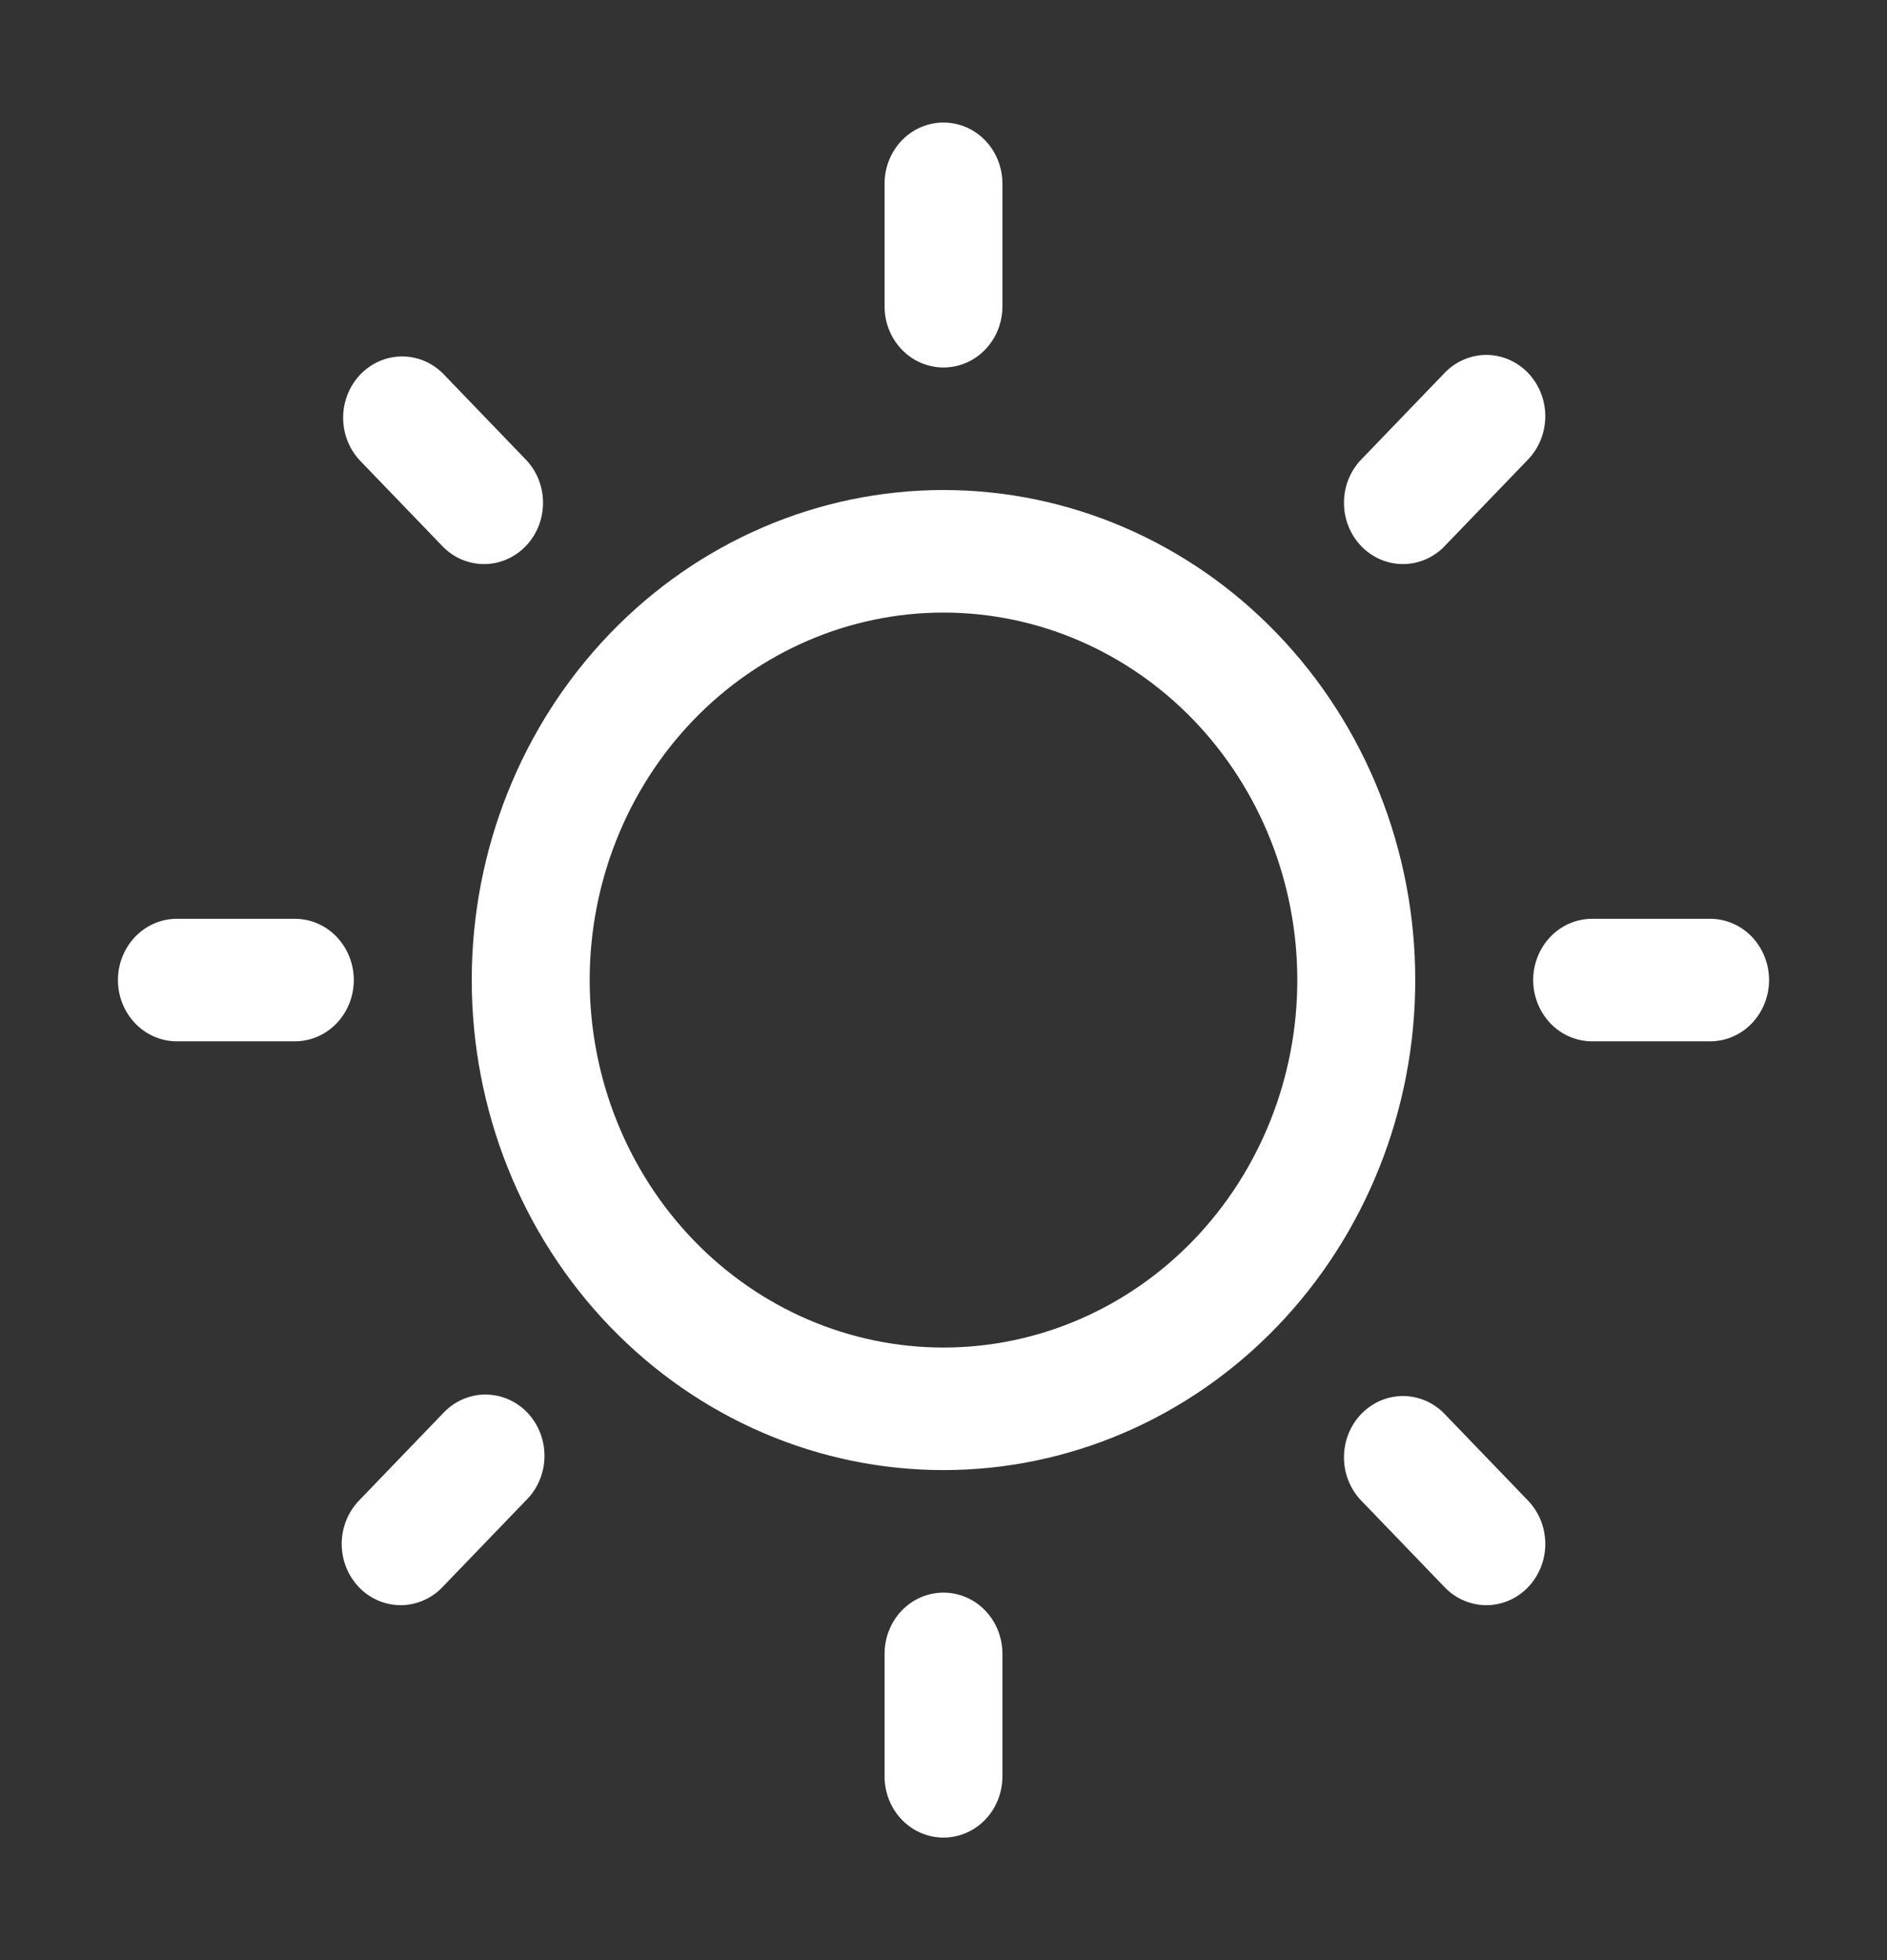 <svg width="26" height="27" viewBox="0 0 26 27" fill="none" xmlns="http://www.w3.org/2000/svg">
<rect x="0" y="0" width="26" height="27" fill="#333333" stroke="none"/>
<path d="M13.812 2.531C13.812 2.307 13.727 2.093 13.575 1.935C13.422 1.776 13.216 1.688 13 1.688C12.784 1.688 12.578 1.776 12.425 1.935C12.273 2.093 12.188 2.307 12.188 2.531V4.219C12.188 4.443 12.273 4.657 12.425 4.815C12.578 4.974 12.784 5.062 13 5.062C13.216 5.062 13.422 4.974 13.575 4.815C13.727 4.657 13.812 4.443 13.812 4.219V2.531ZM6.105 5.147C5.952 4.993 5.747 4.908 5.534 4.91C5.321 4.912 5.117 5.001 4.966 5.157C4.816 5.314 4.73 5.525 4.728 5.746C4.726 5.968 4.808 6.181 4.956 6.34L6.105 7.533C6.258 7.687 6.464 7.772 6.677 7.77C6.89 7.768 7.093 7.679 7.244 7.523C7.395 7.366 7.48 7.155 7.482 6.933C7.484 6.712 7.402 6.499 7.254 6.34L6.105 5.147ZM21.044 6.34C21.121 6.262 21.183 6.169 21.226 6.066C21.268 5.963 21.291 5.852 21.292 5.74C21.293 5.628 21.272 5.517 21.231 5.414C21.19 5.31 21.13 5.216 21.054 5.136C20.977 5.057 20.887 4.995 20.787 4.952C20.687 4.91 20.58 4.888 20.472 4.889C20.364 4.89 20.258 4.914 20.159 4.958C20.059 5.002 19.97 5.066 19.895 5.147L18.746 6.34C18.598 6.499 18.516 6.712 18.518 6.933C18.52 7.155 18.605 7.366 18.756 7.523C18.907 7.679 19.11 7.768 19.323 7.77C19.536 7.772 19.742 7.687 19.895 7.533L21.044 6.34ZM2.438 12.656C2.222 12.656 2.015 12.745 1.863 12.903C1.711 13.062 1.625 13.276 1.625 13.5C1.625 13.724 1.711 13.938 1.863 14.097C2.015 14.255 2.222 14.344 2.438 14.344H4.062C4.278 14.344 4.485 14.255 4.637 14.097C4.789 13.938 4.875 13.724 4.875 13.5C4.875 13.276 4.789 13.062 4.637 12.903C4.485 12.745 4.278 12.656 4.062 12.656H2.438ZM21.938 12.656C21.722 12.656 21.515 12.745 21.363 12.903C21.211 13.062 21.125 13.276 21.125 13.5C21.125 13.724 21.211 13.938 21.363 14.097C21.515 14.255 21.722 14.344 21.938 14.344H23.562C23.778 14.344 23.985 14.255 24.137 14.097C24.289 13.938 24.375 13.724 24.375 13.5C24.375 13.276 24.289 13.062 24.137 12.903C23.985 12.745 23.778 12.656 23.562 12.656H21.938ZM7.254 20.66C7.332 20.582 7.394 20.489 7.436 20.386C7.479 20.283 7.501 20.172 7.502 20.061C7.503 19.948 7.482 19.837 7.442 19.734C7.401 19.63 7.34 19.536 7.264 19.456C7.188 19.377 7.097 19.315 6.997 19.272C6.897 19.23 6.79 19.209 6.682 19.209C6.575 19.21 6.468 19.234 6.369 19.278C6.27 19.322 6.18 19.386 6.105 19.467L4.956 20.66C4.879 20.738 4.817 20.831 4.774 20.934C4.732 21.037 4.709 21.148 4.708 21.26C4.707 21.372 4.728 21.483 4.769 21.587C4.81 21.69 4.87 21.784 4.946 21.864C5.022 21.943 5.113 22.006 5.213 22.048C5.313 22.09 5.42 22.112 5.528 22.111C5.636 22.11 5.742 22.086 5.841 22.042C5.941 21.998 6.03 21.934 6.105 21.853L7.254 20.66ZM19.895 19.467C19.742 19.313 19.536 19.228 19.323 19.23C19.11 19.232 18.907 19.321 18.756 19.477C18.605 19.634 18.52 19.845 18.518 20.067C18.516 20.288 18.598 20.501 18.746 20.66L19.895 21.853C19.97 21.934 20.059 21.998 20.159 22.042C20.258 22.086 20.364 22.11 20.472 22.111C20.58 22.112 20.687 22.09 20.787 22.048C20.887 22.006 20.977 21.943 21.054 21.864C21.13 21.784 21.19 21.69 21.231 21.587C21.272 21.483 21.293 21.372 21.292 21.26C21.291 21.148 21.268 21.037 21.226 20.934C21.183 20.831 21.121 20.738 21.044 20.66L19.895 19.467ZM13.812 22.781C13.812 22.558 13.727 22.343 13.575 22.185C13.422 22.026 13.216 21.938 13 21.938C12.784 21.938 12.578 22.026 12.425 22.185C12.273 22.343 12.188 22.558 12.188 22.781V24.469C12.188 24.692 12.273 24.907 12.425 25.065C12.578 25.224 12.784 25.312 13 25.312C13.216 25.312 13.422 25.224 13.575 25.065C13.727 24.907 13.812 24.692 13.812 24.469V22.781ZM13 6.75C11.276 6.75 9.623 7.461 8.404 8.727C7.185 9.993 6.5 11.71 6.5 13.5C6.5 15.29 7.185 17.007 8.404 18.273C9.623 19.539 11.276 20.25 13 20.25C14.724 20.25 16.377 19.539 17.596 18.273C18.815 17.007 19.5 15.29 19.5 13.5C19.5 11.71 18.815 9.993 17.596 8.727C16.377 7.461 14.724 6.75 13 6.75ZM8.125 13.5C8.125 12.157 8.639 10.87 9.553 9.92C10.467 8.971 11.707 8.438 13 8.438C14.293 8.438 15.533 8.971 16.447 9.92C17.361 10.87 17.875 12.157 17.875 13.5C17.875 14.843 17.361 16.13 16.447 17.08C15.533 18.029 14.293 18.562 13 18.562C11.707 18.562 10.467 18.029 9.553 17.08C8.639 16.13 8.125 14.843 8.125 13.5Z" fill="white"/>
</svg>
